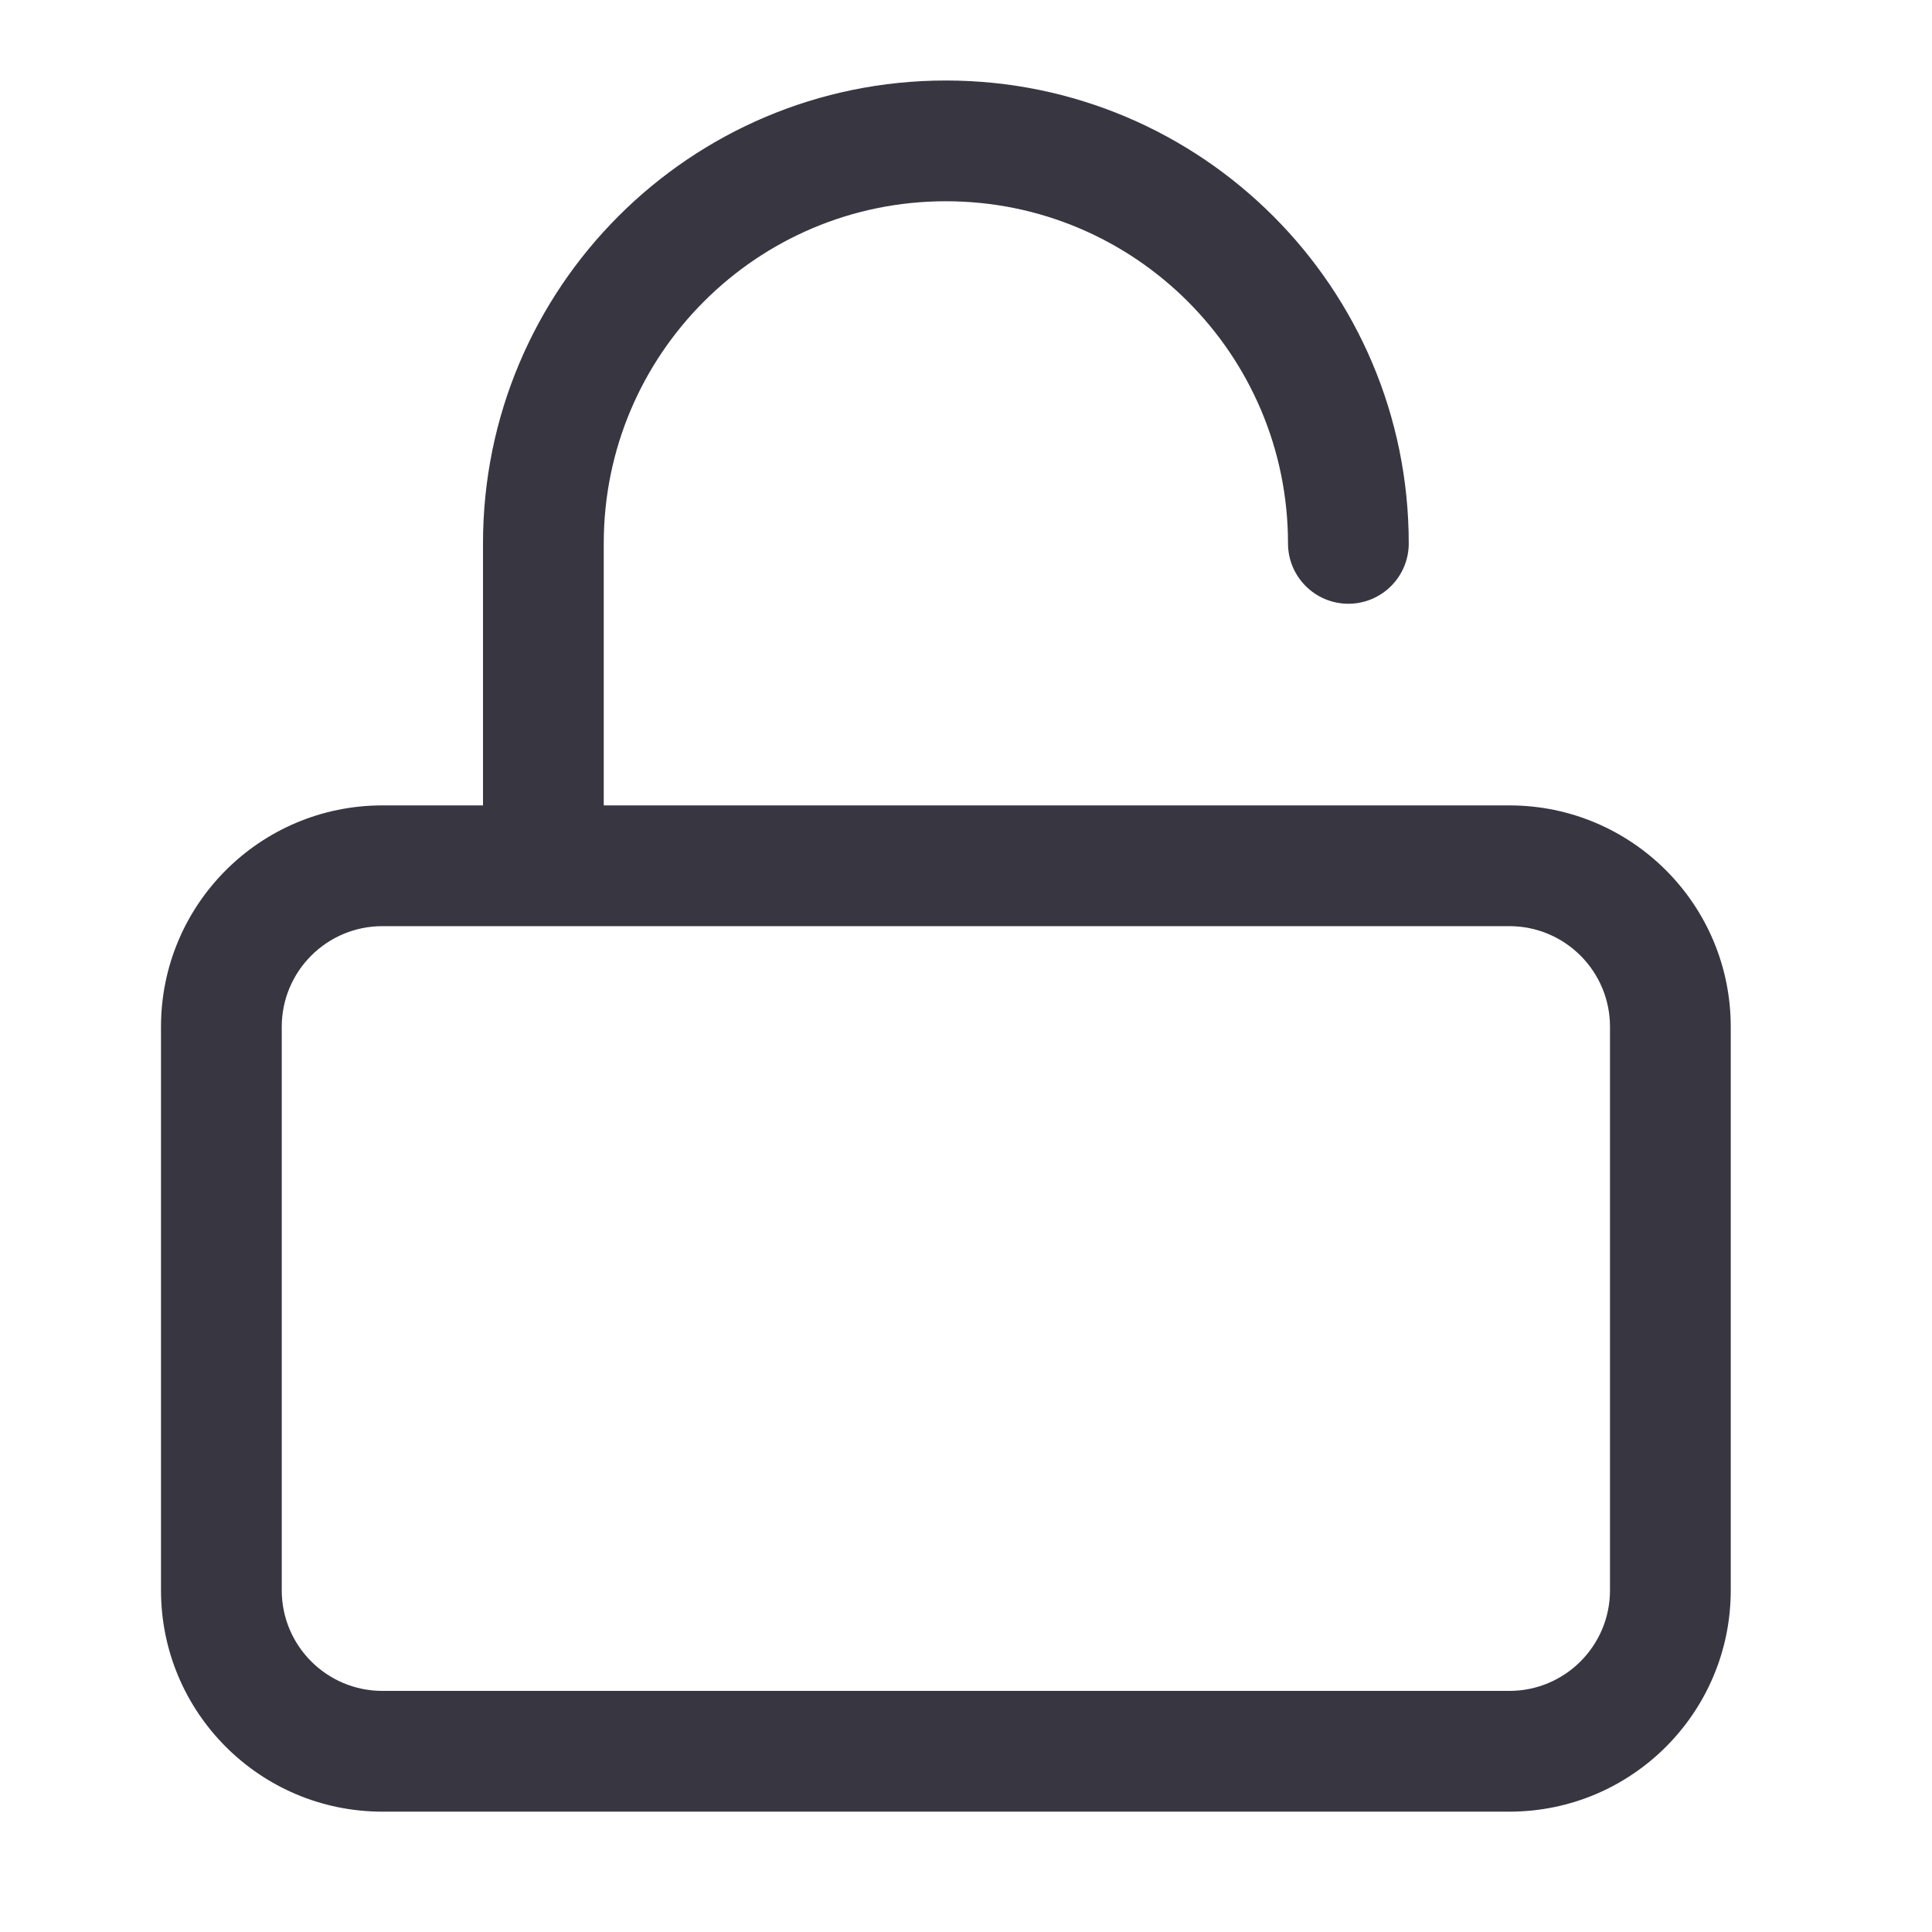 <svg width="24" height="24" viewBox="0 0 24 24" fill="none" xmlns="http://www.w3.org/2000/svg">
<path fill-rule="evenodd" clip-rule="evenodd" d="M11.75 2.5C9.403 2.5 7.5 4.403 7.5 6.75V10.005H18.75C20.269 10.005 21.5 11.236 21.5 12.755V19.755C21.5 21.274 20.269 22.505 18.75 22.505H4.75C3.231 22.505 2 21.274 2 19.755V12.755C2 11.236 3.231 10.005 4.75 10.005H6V6.75C6 3.574 8.574 1 11.75 1C14.926 1 17.5 3.574 17.5 6.75C17.5 7.164 17.164 7.5 16.75 7.5C16.336 7.5 16 7.164 16 6.75C16 4.403 14.097 2.5 11.75 2.5ZM4.75 11.505C4.06 11.505 3.5 12.065 3.5 12.755V19.755C3.5 20.445 4.06 21.005 4.75 21.005H18.75C19.44 21.005 20 20.445 20 19.755V12.755C20 12.065 19.44 11.505 18.75 11.505H4.75Z" fill="#383641"/>
</svg>
